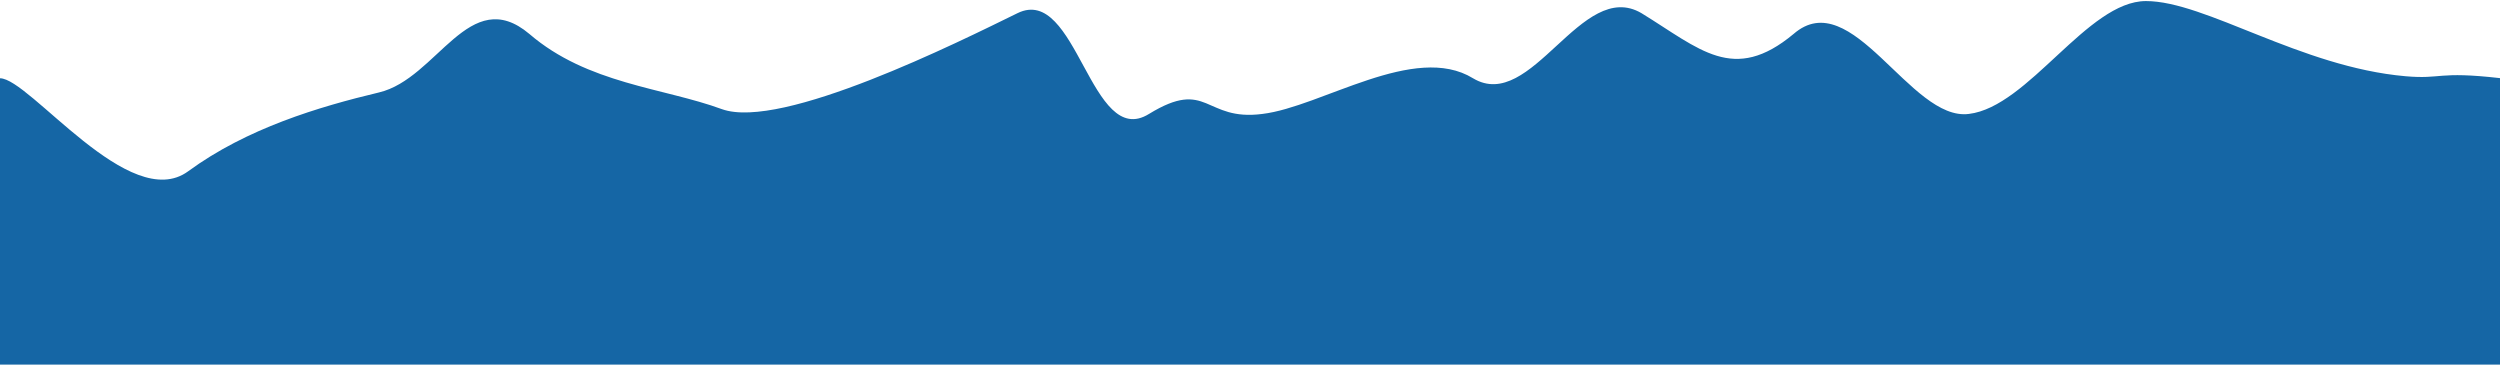 <svg width="1920" height="280" viewBox="0 0 1920 280" fill="none" xmlns="http://www.w3.org/2000/svg">
<path d="M0 210.805V60.111C22.705 60.111 99.663 164.519 144.545 131.524C189.558 98.529 244.868 82.032 291.069 70.999C335.95 60.379 360.371 -12.787 406.573 26.085C451.322 64.544 509.536 67.328 554.417 83.826C600.223 100.323 736.583 32.065 781.464 10.103C827.138 -12.271 837.566 115.336 882.448 87.496C927.857 59.657 924.689 93.374 969.57 87.496C1014.85 82.032 1086.39 32.581 1131.28 60.111C1176.29 87.228 1214.44 -17.014 1260.64 10.103C1305.52 37.633 1331.26 64.544 1377.46 26.085C1422.21 -12.787 1467.23 93.374 1512.11 87.496C1557.91 82.032 1603.19 0.823 1648.07 0.823C1693.74 0.823 1766.67 51.45 1847.4 58.544C1875.65 61.026 1871.5 54.5 1920 60V280H1897.43C1874.72 280 1828.92 280 1784.04 280C1739.02 280 1694.27 280 1648.07 280C1603.19 280 1558.31 280 1512.11 280C1467.36 280 1422.34 280 1377.46 280C1331.66 280 1286.38 280 1241.5 280C1195.83 280 1150.42 280 1105.53 280C1060.13 280 1014.45 280 969.57 280C924.293 280 878.487 280 833.606 280C788.593 280 743.843 280 697.642 280C652.76 280 607.879 280 561.677 280C516.928 280 471.915 280 427.033 280C381.228 280 335.95 280 291.069 280C245.396 280 199.986 280 155.105 280C109.695 280 64.022 280 41.581 280H0V210.805Z" fill="#1566A5"/>
</svg>
